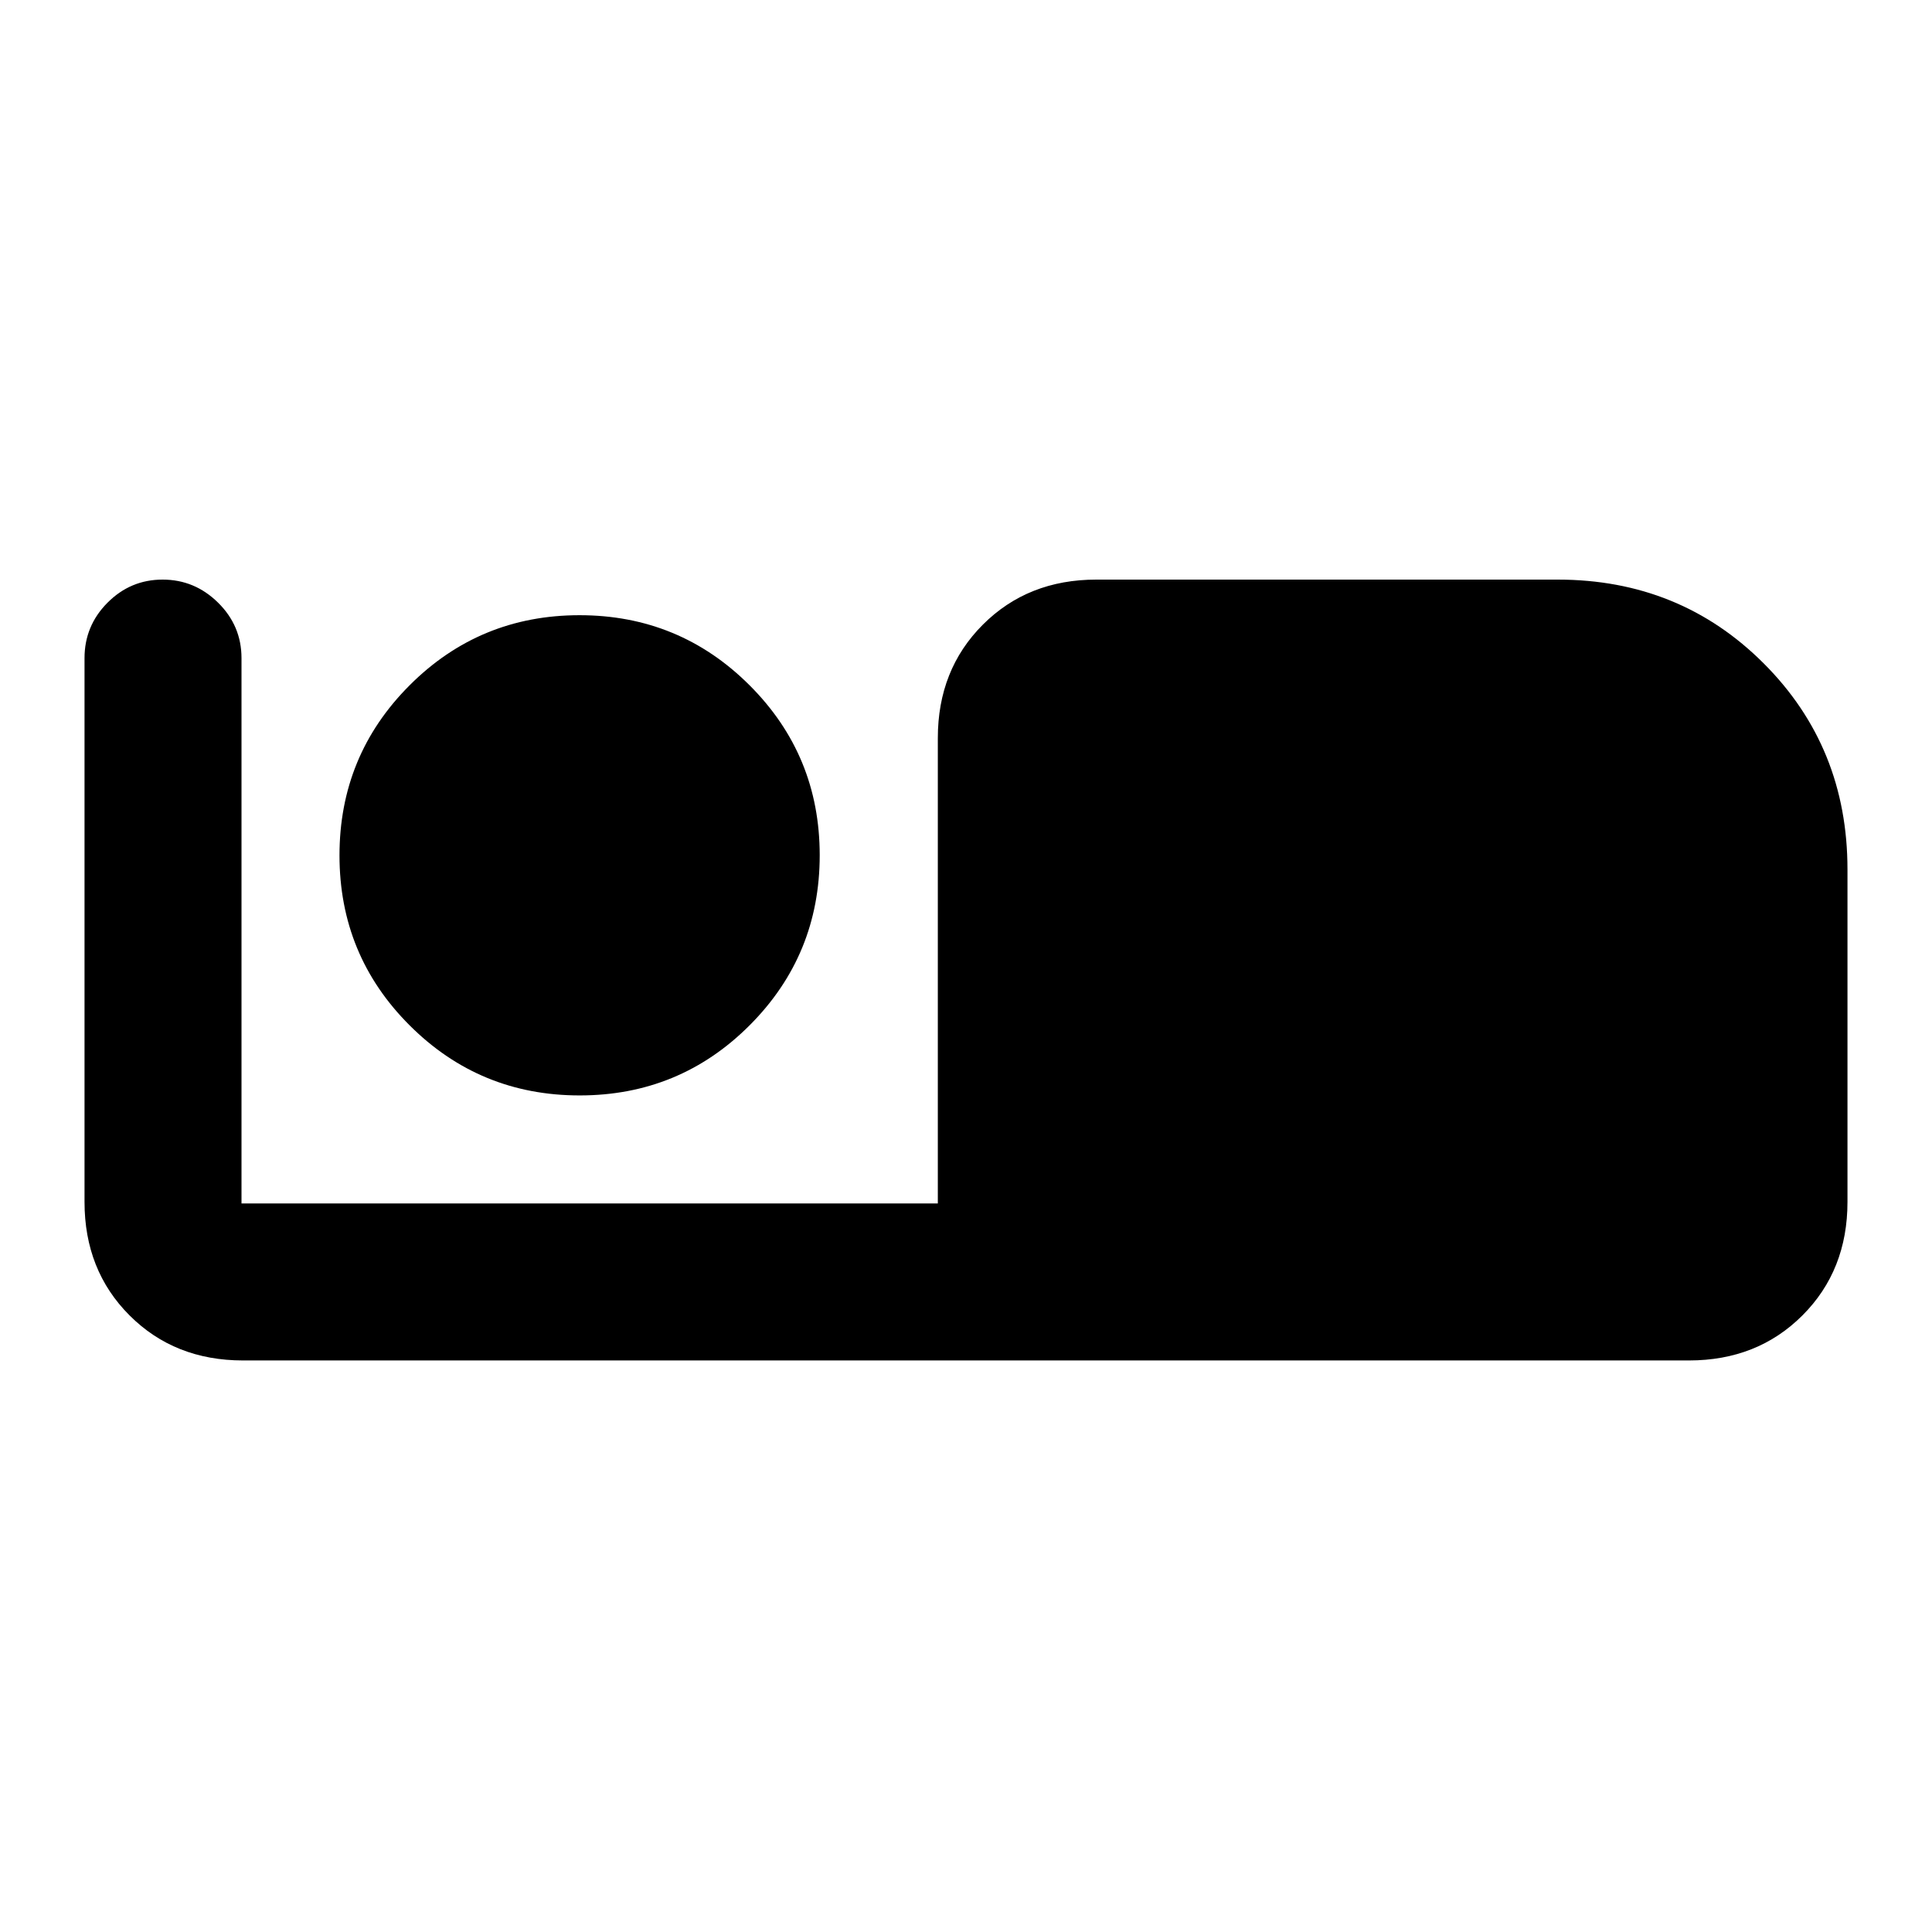 <svg xmlns="http://www.w3.org/2000/svg" height="20" viewBox="0 -960 960 960" width="20"><path d="M120.77-284q-34.01 0-56.39-22.38Q42-328.76 42-362.77V-633q0-16.05 11.42-27.52Q64.84-672 80.8-672q15.97 0 27.58 11.48Q120-649.05 120-633v271h346v-231.23q0-34.01 22.38-56.39Q510.76-672 544.77-672H774q60.75 0 102.37 41.63Q918-588.75 918-528v165.23q0 34.01-22.38 56.39Q873.24-284 839.23-284H120.77Zm167.28-131.69q49.64 0 84.45-34.86 34.81-34.85 34.81-84.5 0-49.64-34.86-84.45-34.85-34.81-84.5-34.81-49.64 0-84.45 34.86-34.81 34.85-34.81 84.5 0 49.64 34.86 84.45 34.85 34.81 84.5 34.81Z"/></svg>